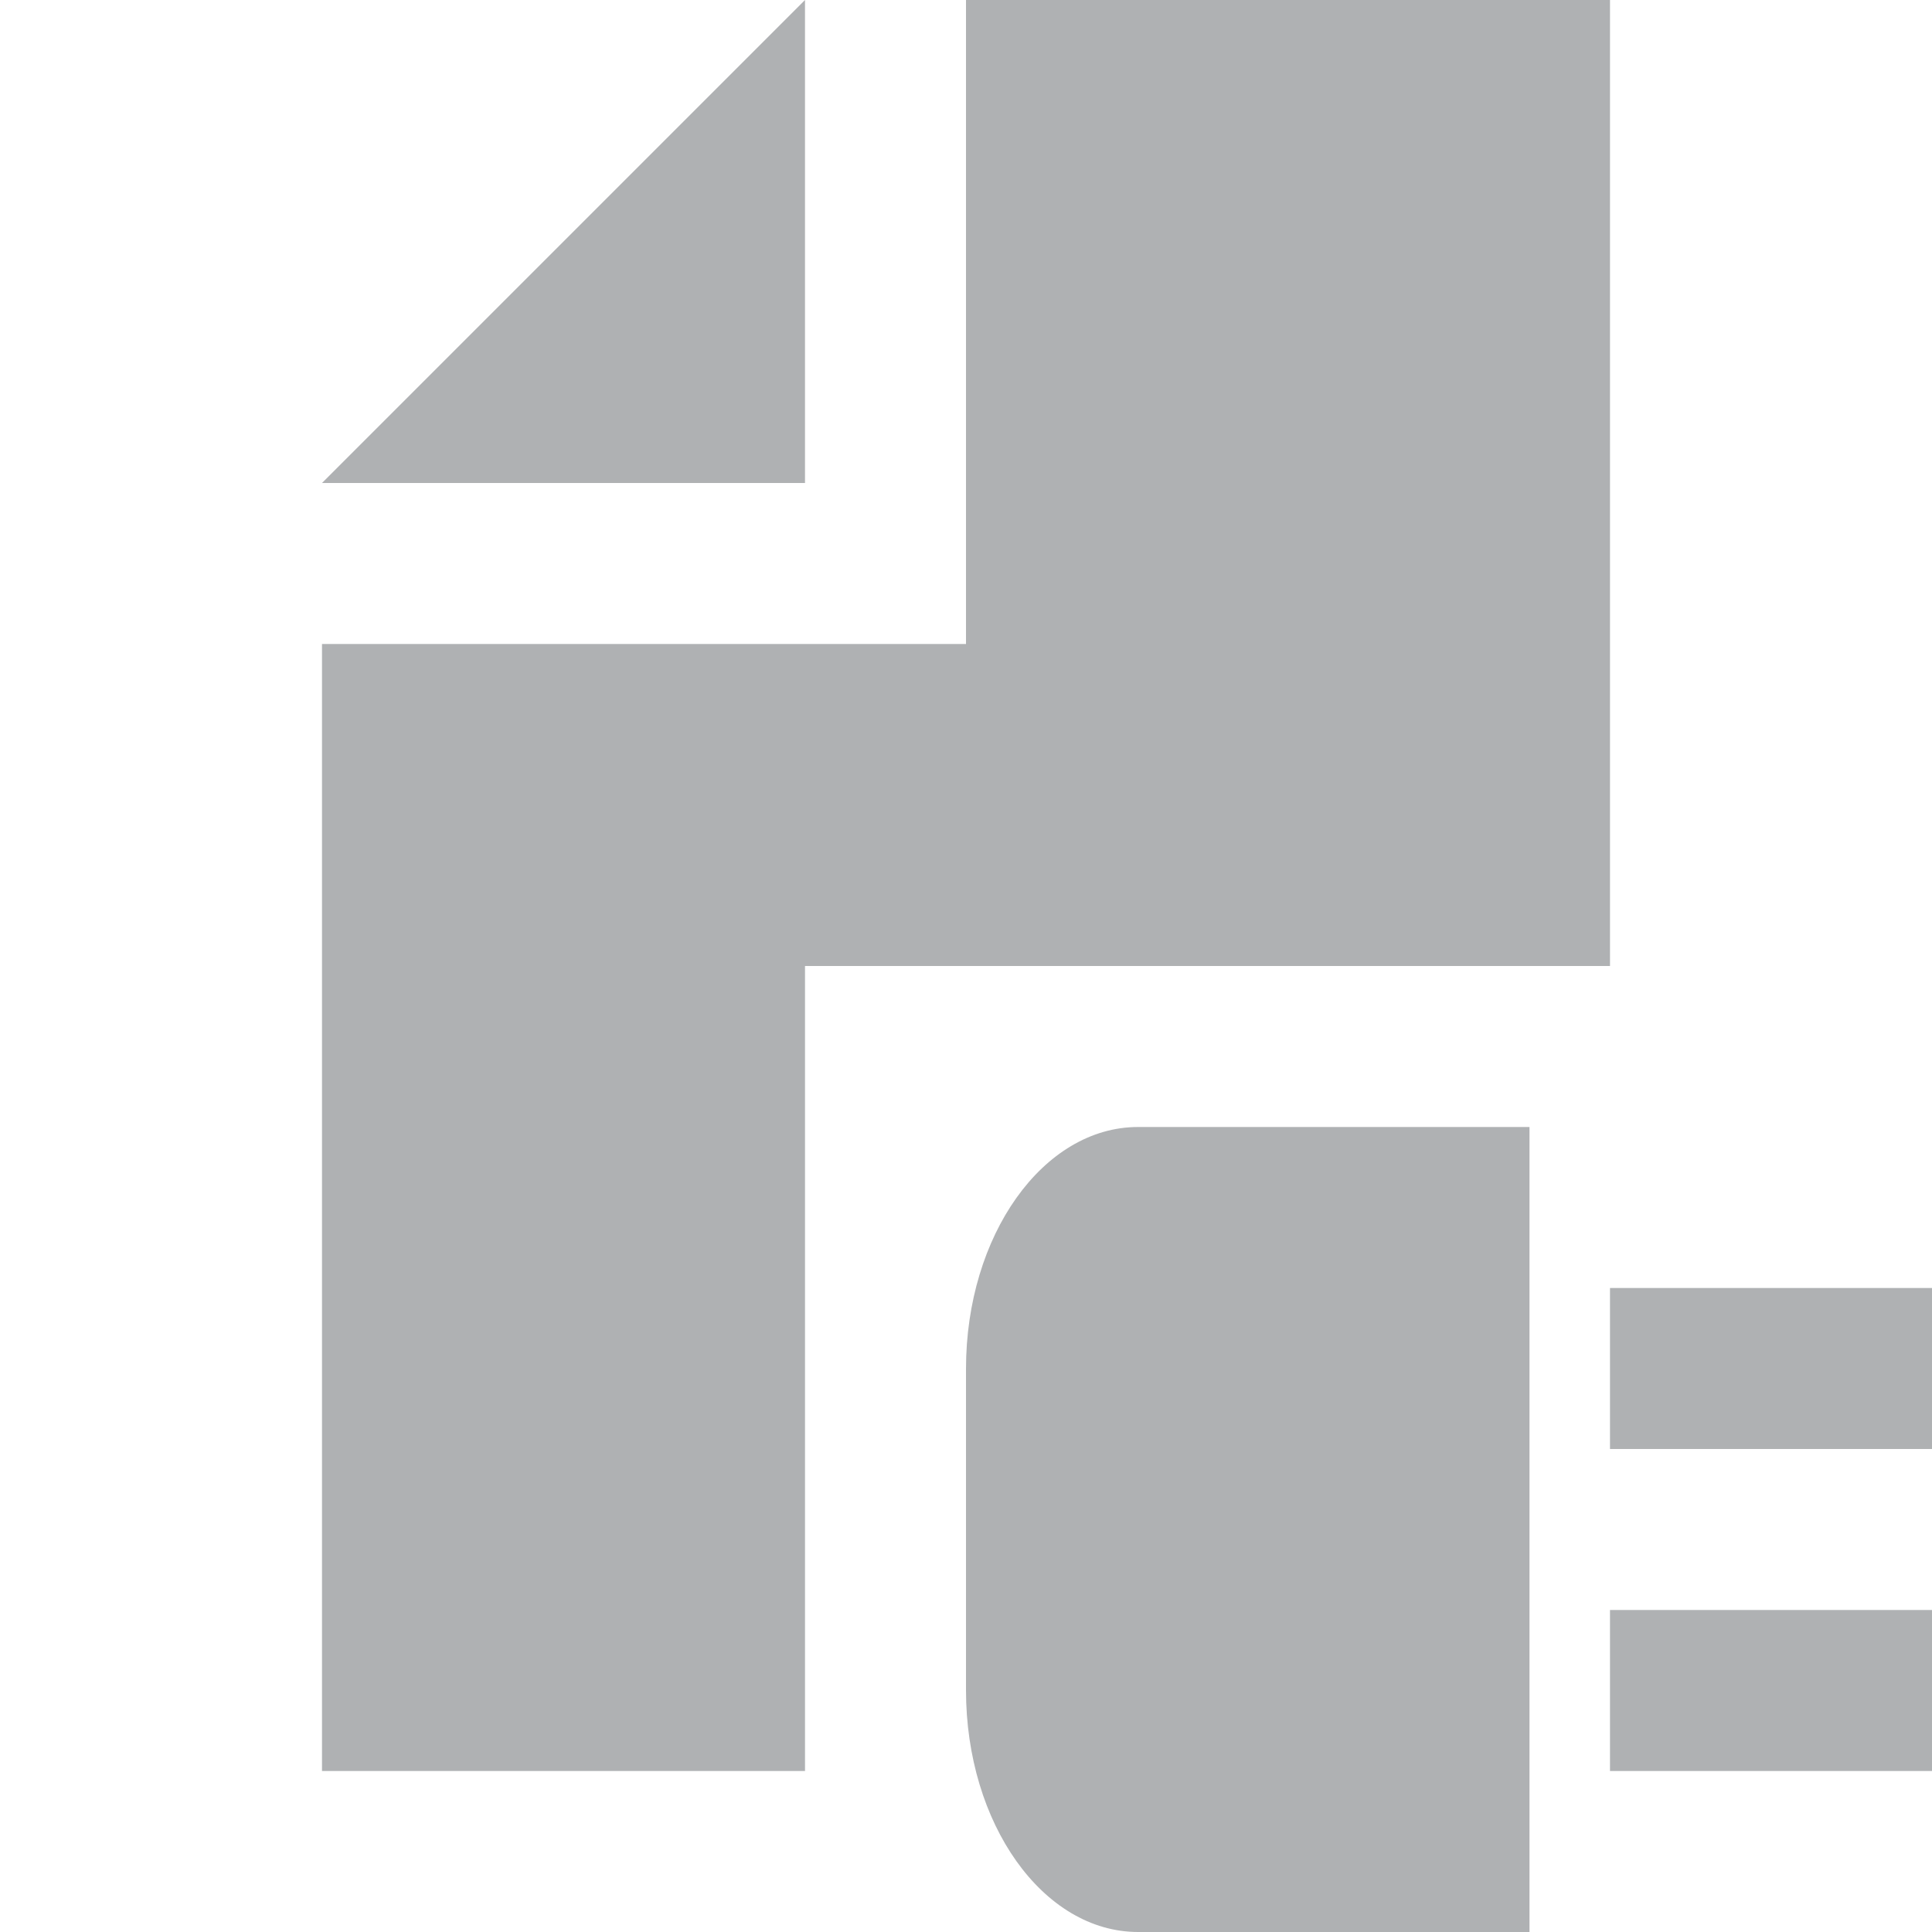 <svg xmlns="http://www.w3.org/2000/svg" width="12" height="12" viewBox="0 0 12 12">
  <g fill="none" fill-rule="evenodd">
    <polygon fill="#AFB1B3" points="5 0 2 3 5 3"/>
    <polygon fill="#AFB1B3" points="6 0 6 4 2 4 2 11 5 11 5 6 10 6 10 0"/>
    <path fill="#AFB1B3" d="M9.5,7 L9.5,12 L7.069,12 C6.479,12 6,11.328 6,10.498 L6,8.502 C6,7.673 6.479,7 7.069,7 L9.5,7 Z"/>
    <polygon fill="#AFB1B3" points="10 9 12 9 12 8 10 8"/>
    <polygon fill="#AFB1B3" points="10 11 12 11 12 10 10 10"/>
  </g>
</svg>
